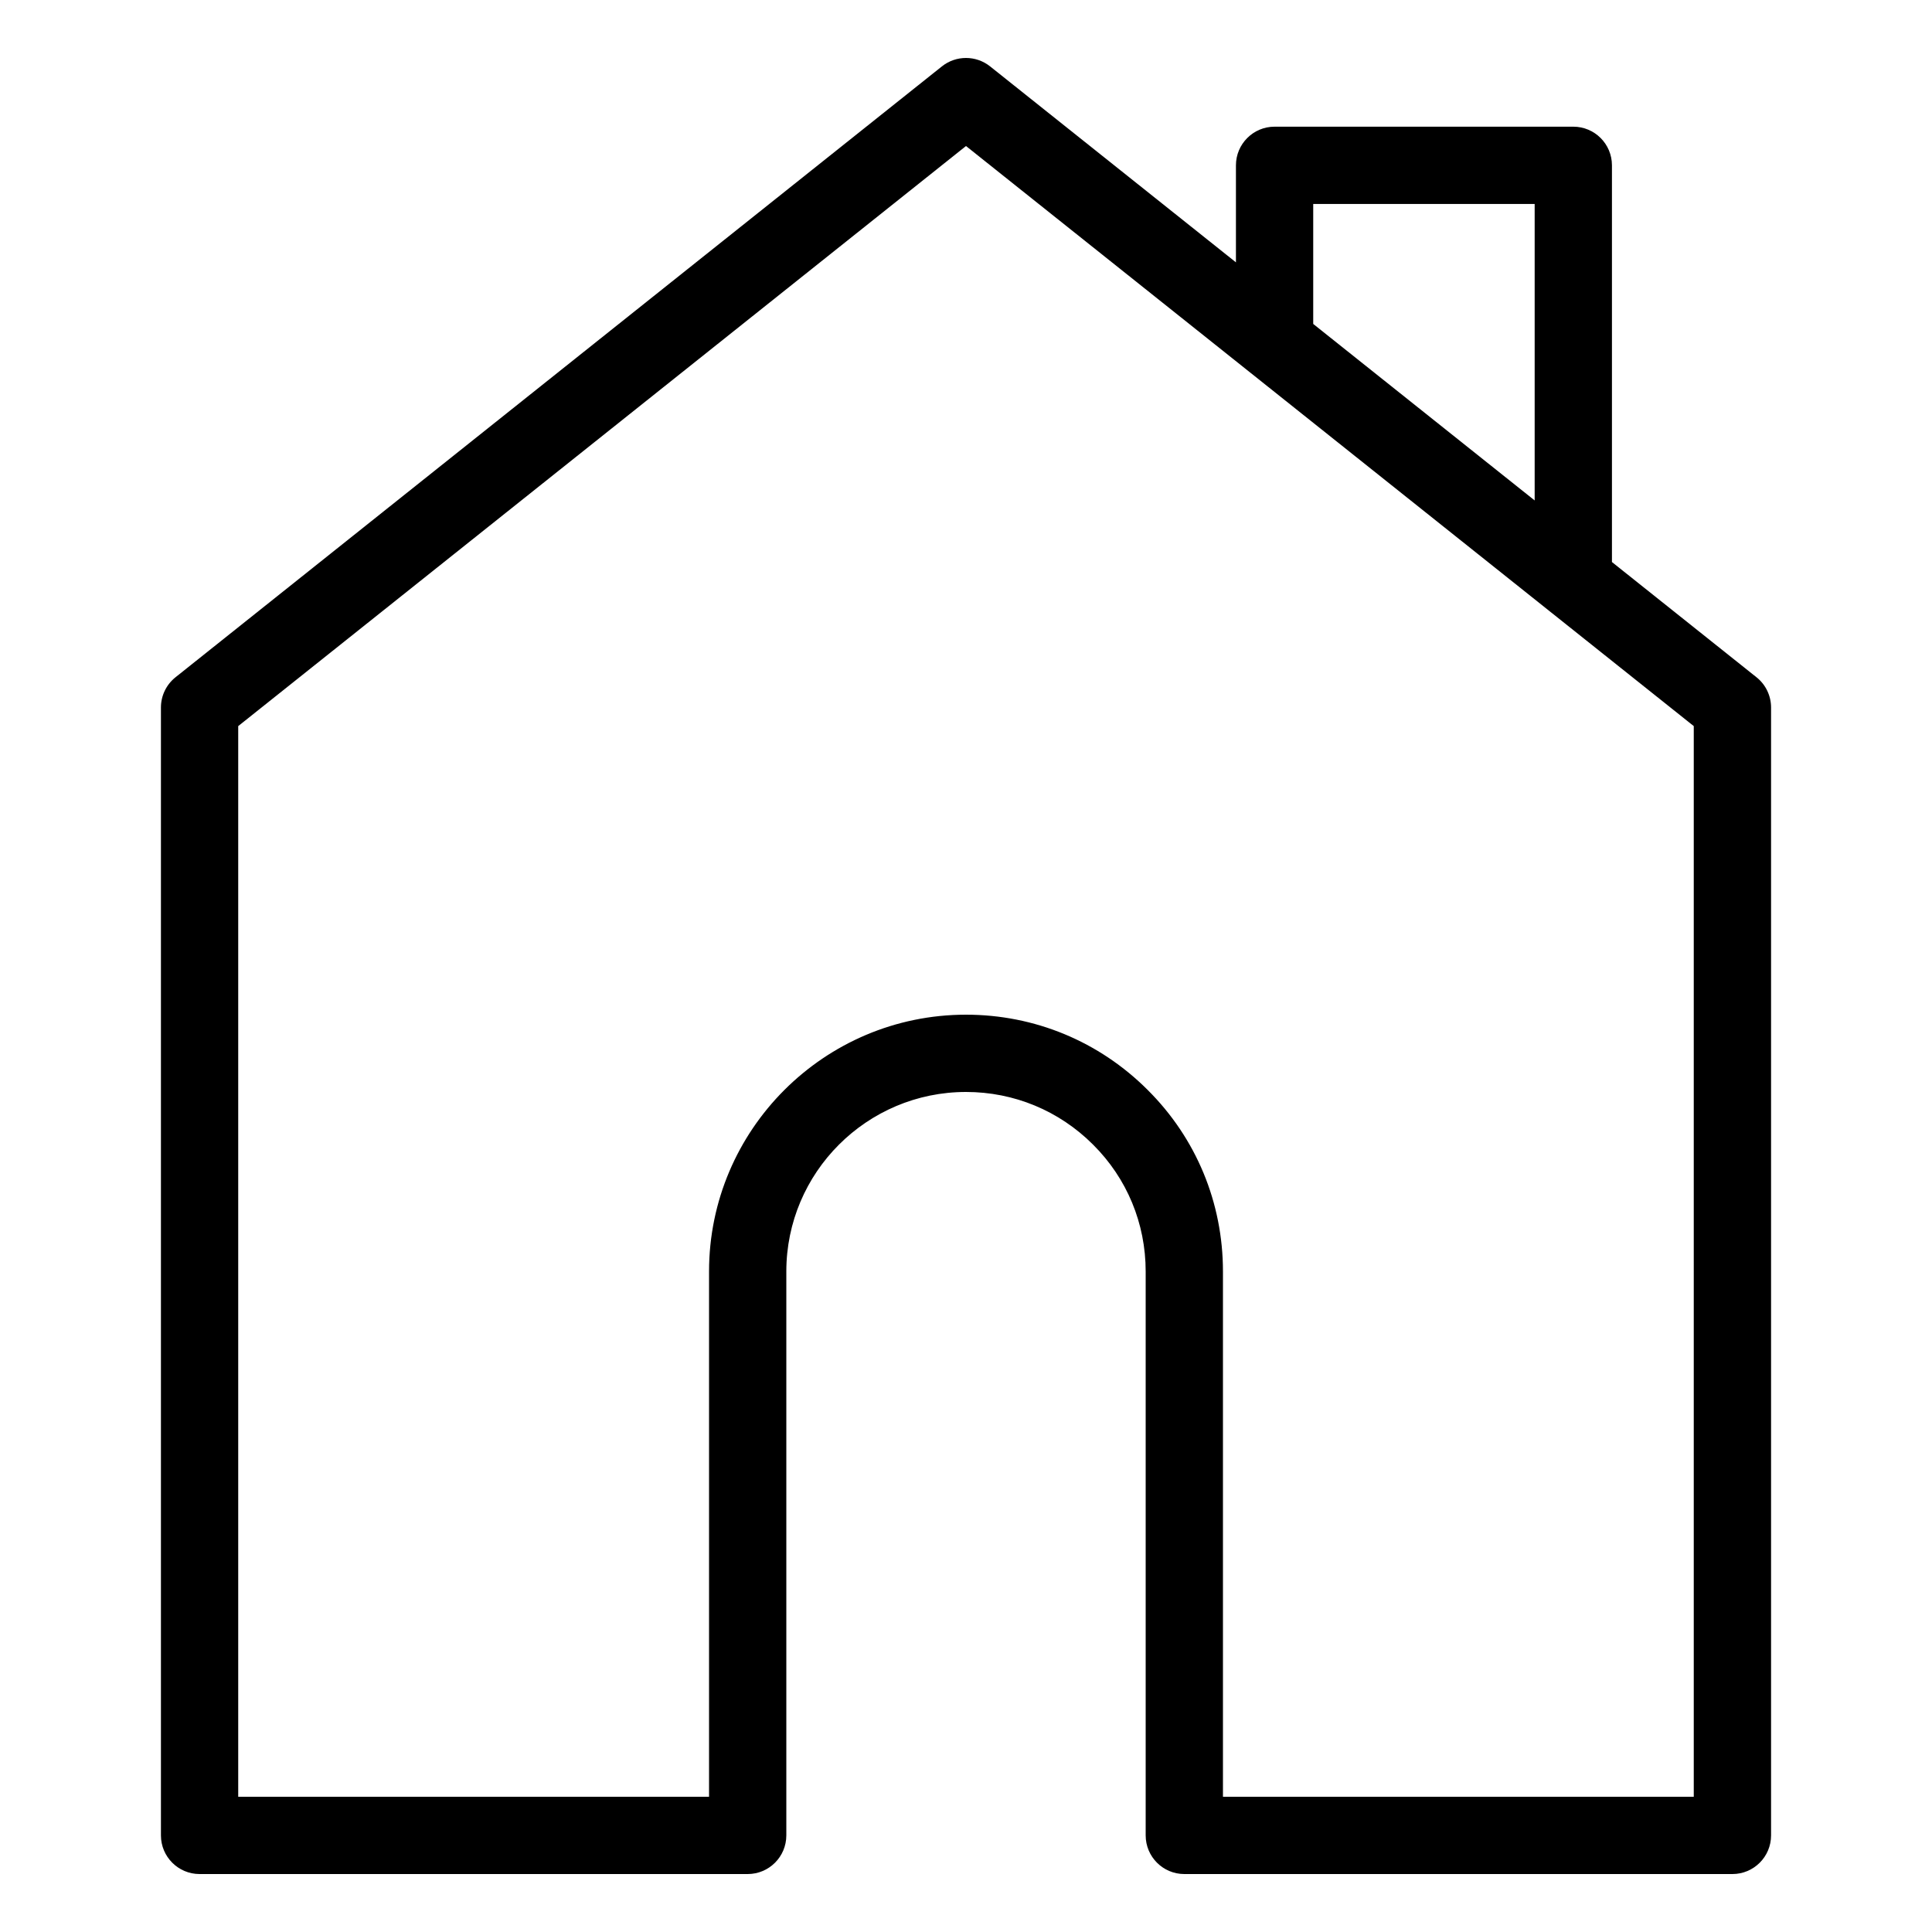 <?xml version="1.0" ?><svg id="Layer_1" style="enable-background:new 0 0 100 100;" version="1.1" viewBox="0 0 100 100" xml:space="preserve" xmlns="http://www.w3.org/2000/svg" xmlns:xlink="http://www.w3.org/1999/xlink"><path d="M10.33,97H38.7c1.104,0,2-0.896,2-2V65.81c0-5.123,4.172-9.29,9.3-9.29c2.484,0,4.819,0.967,6.579,2.728  c1.755,1.746,2.721,4.077,2.721,6.563V95c0,1.104,0.896,2,2,2h28.37c1.104,0,2-0.896,2-2V36.62c0-0.609-0.277-1.185-0.753-1.564  l-7.483-5.965V8.557c0-1.104-0.896-2-2-2H65.972c-1.104,0-2,0.896-2,2v5.022L51.247,3.436c-0.73-0.581-1.764-0.581-2.494,0  l-39.67,31.62C8.607,35.436,8.33,36.011,8.33,36.62V95C8.33,96.104,9.226,97,10.33,97z M67.972,10.557h11.462v15.346l-11.462-9.136  V10.557z M12.33,37.583L50,7.558l30.193,24.066c0.045,0.036,0.087,0.076,0.135,0.108l7.341,5.851V93H63.3V65.81  c0-3.558-1.385-6.896-3.896-9.394C56.893,53.904,53.553,52.52,50,52.52c-7.334,0-13.3,5.962-13.3,13.29V93H12.33V37.583z"/></svg>